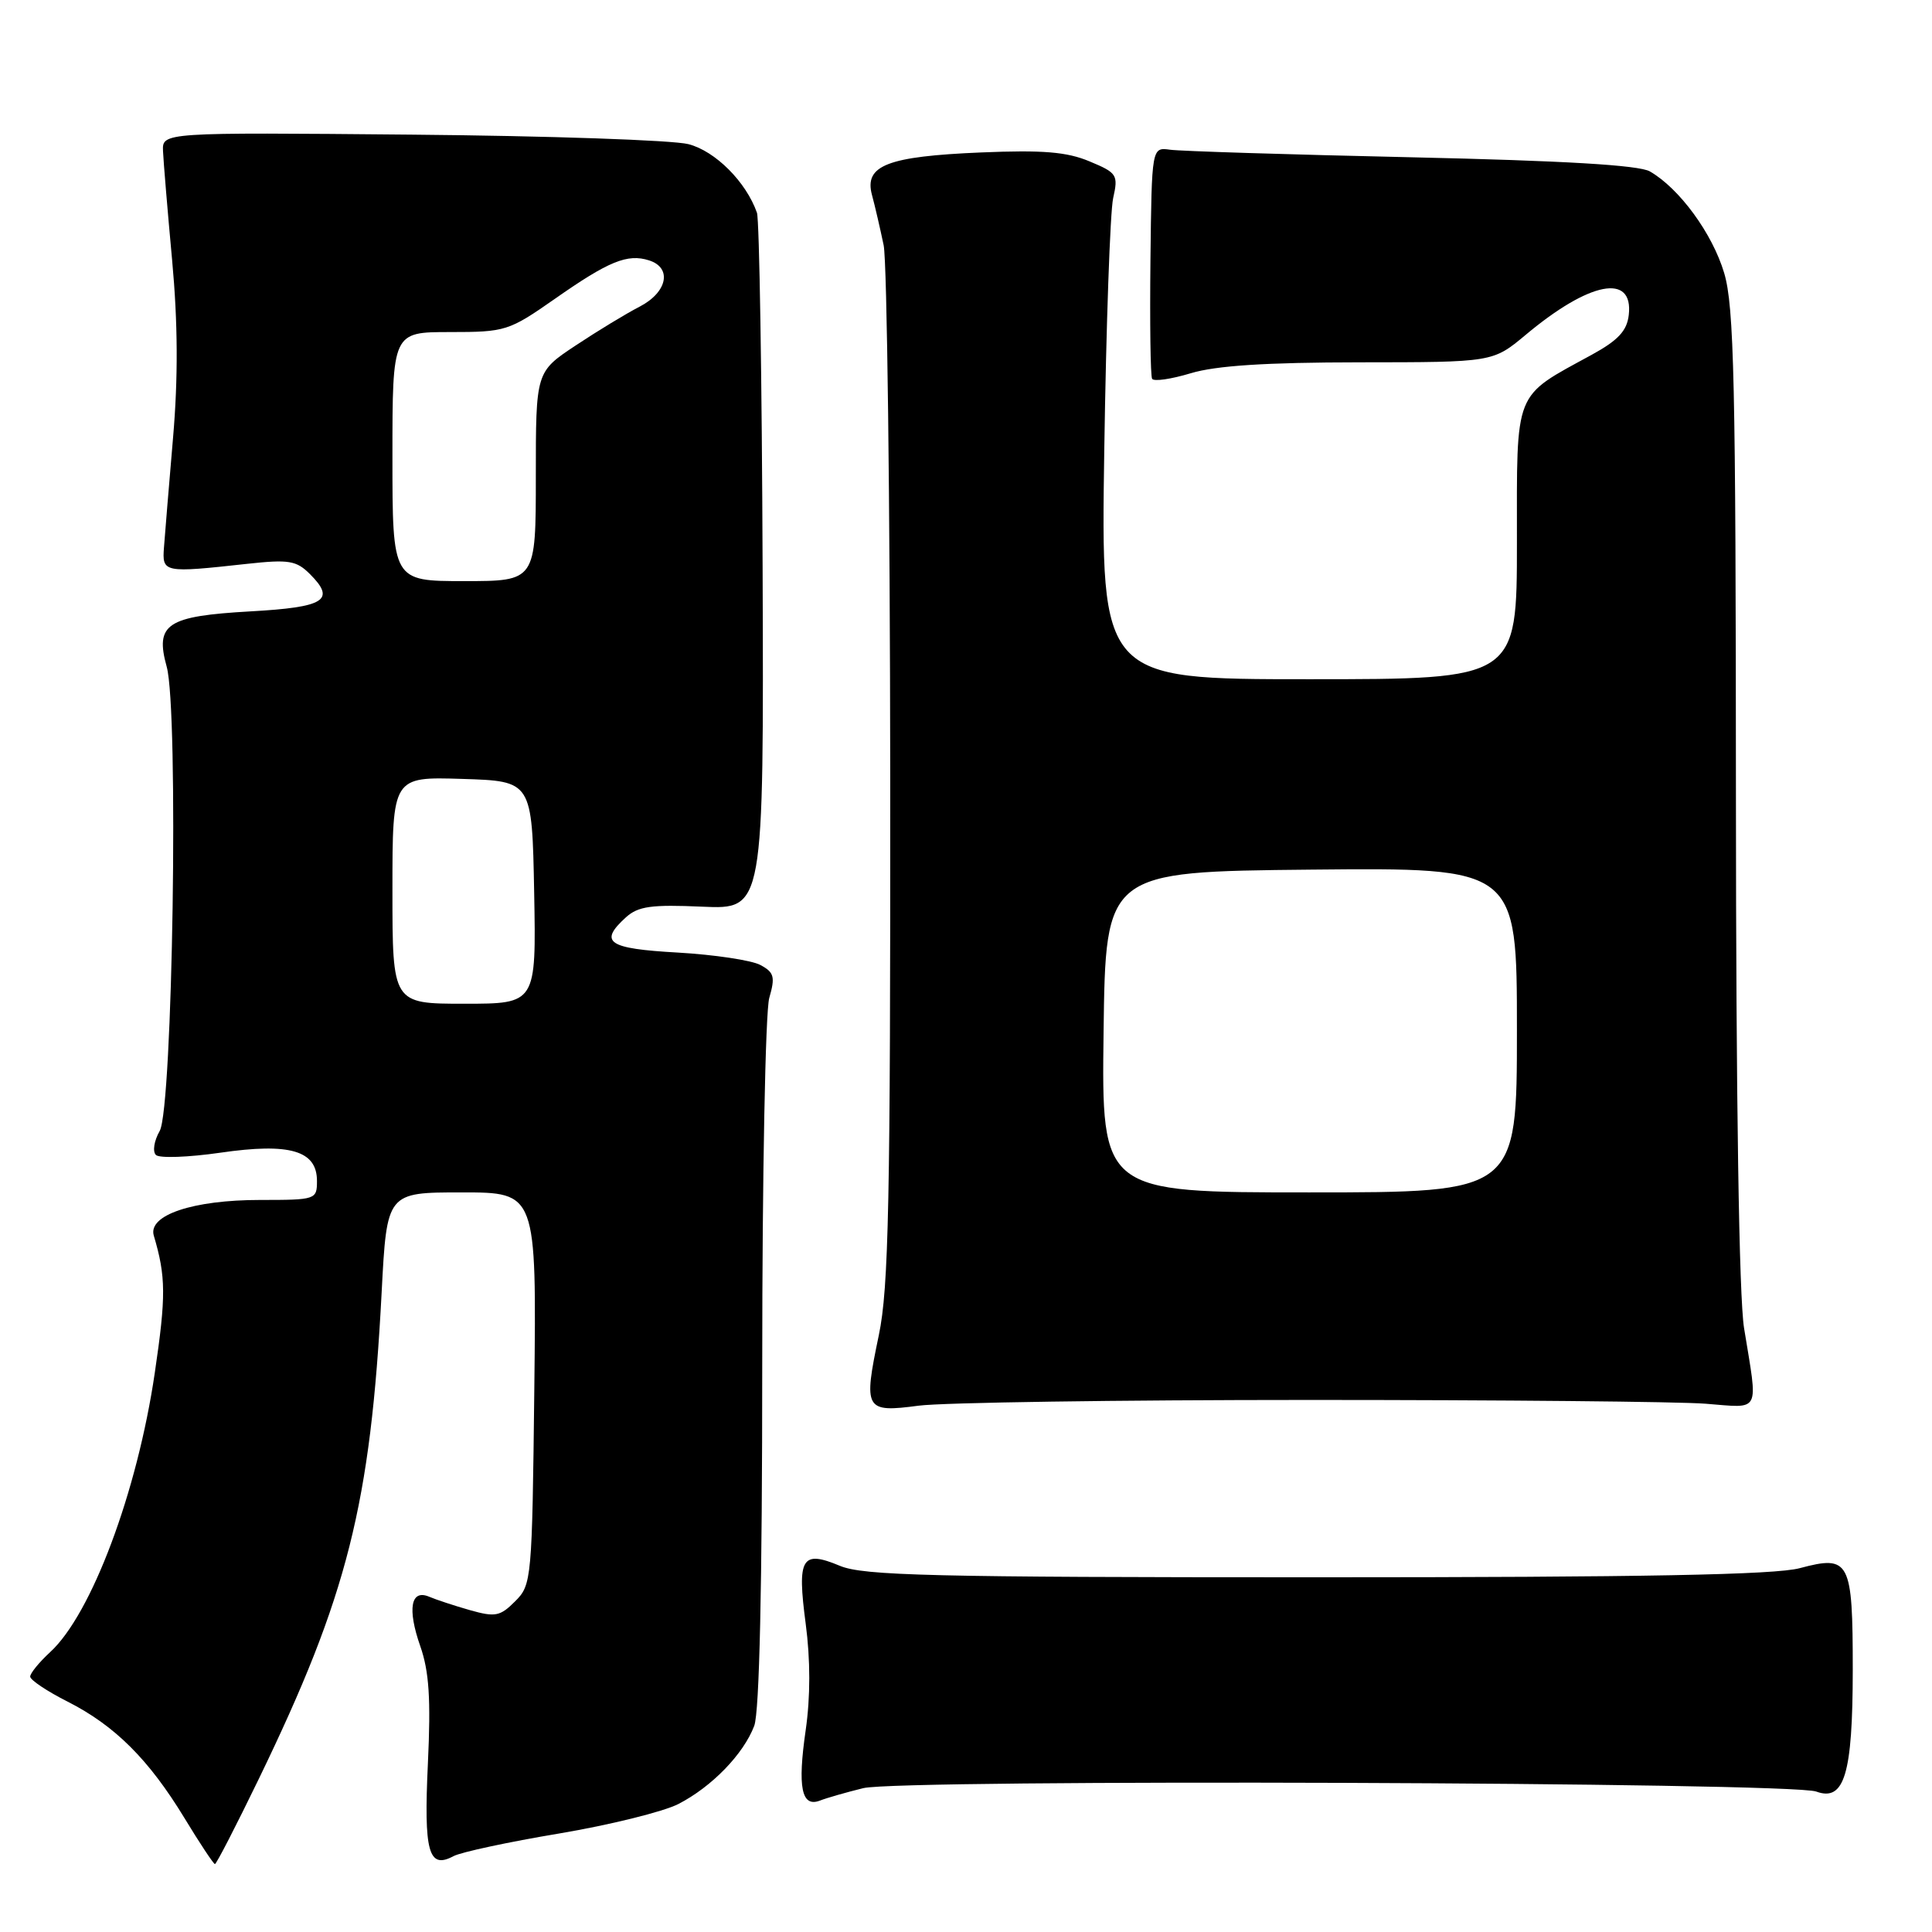<?xml version="1.0" encoding="UTF-8" standalone="no"?>
<!DOCTYPE svg PUBLIC "-//W3C//DTD SVG 1.1//EN" "http://www.w3.org/Graphics/SVG/1.1/DTD/svg11.dtd" >
<svg xmlns="http://www.w3.org/2000/svg" xmlns:xlink="http://www.w3.org/1999/xlink" version="1.1" viewBox="0 0 256 256">
 <g >
 <path fill="currentColor"
d=" M 34.29 235.72 C 46.06 211.42 49.10 199.38 50.57 171.25 C 51.26 158.00 51.26 158.00 61.18 158.00 C 71.09 158.00 71.09 158.00 70.80 183.97 C 70.51 209.34 70.45 210.00 68.26 212.18 C 66.27 214.18 65.62 214.30 62.26 213.35 C 60.19 212.76 57.77 211.96 56.88 211.58 C 54.43 210.53 53.95 213.17 55.69 218.13 C 56.86 221.47 57.10 225.12 56.70 233.64 C 56.14 245.43 56.78 247.72 60.09 245.95 C 61.08 245.42 67.37 244.07 74.08 242.95 C 80.79 241.82 87.90 240.06 89.89 239.04 C 94.32 236.76 98.52 232.43 99.94 228.68 C 100.63 226.85 101.00 210.18 101.00 180.68 C 101.00 155.78 101.42 134.03 101.93 132.24 C 102.74 129.43 102.58 128.84 100.74 127.86 C 99.58 127.24 94.66 126.50 89.81 126.22 C 80.52 125.70 79.29 124.86 82.95 121.54 C 84.57 120.08 86.33 119.84 93.06 120.14 C 101.21 120.50 101.21 120.50 101.05 75.19 C 100.96 50.27 100.62 29.12 100.30 28.19 C 98.86 24.10 94.79 20.02 91.22 19.10 C 89.18 18.57 72.65 18.00 54.50 17.84 C 21.50 17.54 21.50 17.54 21.60 20.02 C 21.66 21.38 22.20 27.90 22.81 34.50 C 23.57 42.76 23.61 50.08 22.93 58.00 C 22.39 64.33 21.85 70.85 21.73 72.50 C 21.47 75.90 21.64 75.93 32.76 74.71 C 38.28 74.11 39.27 74.27 41.08 76.08 C 44.53 79.53 43.04 80.46 33.19 81.01 C 22.09 81.64 20.52 82.67 22.09 88.35 C 23.69 94.16 22.89 146.81 21.16 149.86 C 20.42 151.15 20.19 152.58 20.66 153.04 C 21.12 153.49 24.96 153.35 29.19 152.74 C 38.40 151.40 42.00 152.45 42.00 156.48 C 42.00 158.95 41.85 159.00 34.47 159.00 C 25.56 159.00 19.57 161.01 20.38 163.73 C 21.99 169.15 22.01 171.75 20.51 181.91 C 18.19 197.70 12.12 213.90 6.64 218.92 C 5.19 220.26 4.00 221.71 4.00 222.16 C 4.00 222.60 6.23 224.10 8.97 225.48 C 15.23 228.66 19.72 233.14 24.44 240.90 C 26.48 244.26 28.30 247.00 28.48 247.00 C 28.67 247.00 31.28 241.93 34.29 235.72 Z  M 114.38 236.94 C 119.25 235.72 237.29 236.14 240.66 237.39 C 244.39 238.76 245.49 235.09 245.50 221.30 C 245.50 206.77 245.11 206.02 238.48 207.79 C 235.20 208.67 217.75 209.00 174.45 209.00 C 123.41 209.00 114.42 208.78 111.29 207.48 C 106.22 205.36 105.60 206.41 106.76 215.16 C 107.39 219.93 107.39 224.86 106.76 229.24 C 105.66 236.83 106.20 239.52 108.64 238.59 C 109.53 238.24 112.11 237.50 114.38 236.94 Z  M 173.50 185.50 C 198.80 185.50 222.43 185.72 226.00 186.00 C 233.41 186.57 232.96 187.44 231.10 176.00 C 230.43 171.92 230.03 145.66 230.02 105.43 C 230.00 50.64 229.78 40.61 228.46 36.17 C 226.90 30.94 222.53 24.96 218.61 22.71 C 217.17 21.88 207.16 21.29 187.00 20.84 C 170.78 20.48 156.40 20.03 155.05 19.84 C 152.61 19.50 152.61 19.50 152.44 34.50 C 152.35 42.75 152.44 49.81 152.66 50.19 C 152.87 50.58 155.18 50.24 157.77 49.46 C 161.10 48.45 167.71 48.02 180.16 48.01 C 197.81 48.00 197.81 48.00 202.16 44.37 C 210.63 37.28 216.46 36.16 215.82 41.74 C 215.58 43.84 214.40 45.10 210.93 47.00 C 200.48 52.72 201.00 51.42 201.00 71.89 C 201.00 90.00 201.00 90.00 173.43 90.00 C 145.87 90.00 145.87 90.00 146.32 59.75 C 146.57 43.11 147.10 28.04 147.50 26.25 C 148.19 23.17 148.02 22.90 144.36 21.38 C 141.36 20.12 138.17 19.86 130.00 20.20 C 117.57 20.72 114.49 21.92 115.54 25.83 C 115.94 27.30 116.63 30.30 117.09 32.50 C 117.54 34.70 117.93 66.42 117.96 103.00 C 117.99 159.24 117.76 170.64 116.45 176.91 C 114.38 186.82 114.60 187.20 121.72 186.26 C 124.90 185.84 148.20 185.50 173.50 185.50 Z  M 52.00 117.96 C 52.00 102.92 52.00 102.92 61.25 103.21 C 70.50 103.50 70.50 103.50 70.78 118.25 C 71.05 133.00 71.05 133.00 61.53 133.00 C 52.00 133.00 52.00 133.00 52.00 117.96 Z  M 52.00 60.50 C 52.00 44.00 52.00 44.00 59.61 44.00 C 66.99 44.00 67.42 43.86 73.52 39.60 C 80.66 34.60 83.14 33.59 86.00 34.50 C 89.09 35.48 88.44 38.72 84.76 40.63 C 82.97 41.55 79.15 43.87 76.26 45.79 C 71.00 49.28 71.00 49.28 71.00 63.14 C 71.00 77.00 71.00 77.00 61.50 77.00 C 52.00 77.00 52.00 77.00 52.00 60.50 Z  M 146.23 136.75 C 146.50 115.50 146.50 115.50 173.75 115.23 C 201.00 114.97 201.00 114.97 201.00 136.48 C 201.00 158.00 201.00 158.00 173.48 158.00 C 145.96 158.00 145.96 158.00 146.23 136.75 Z "/>
</g>
</svg>